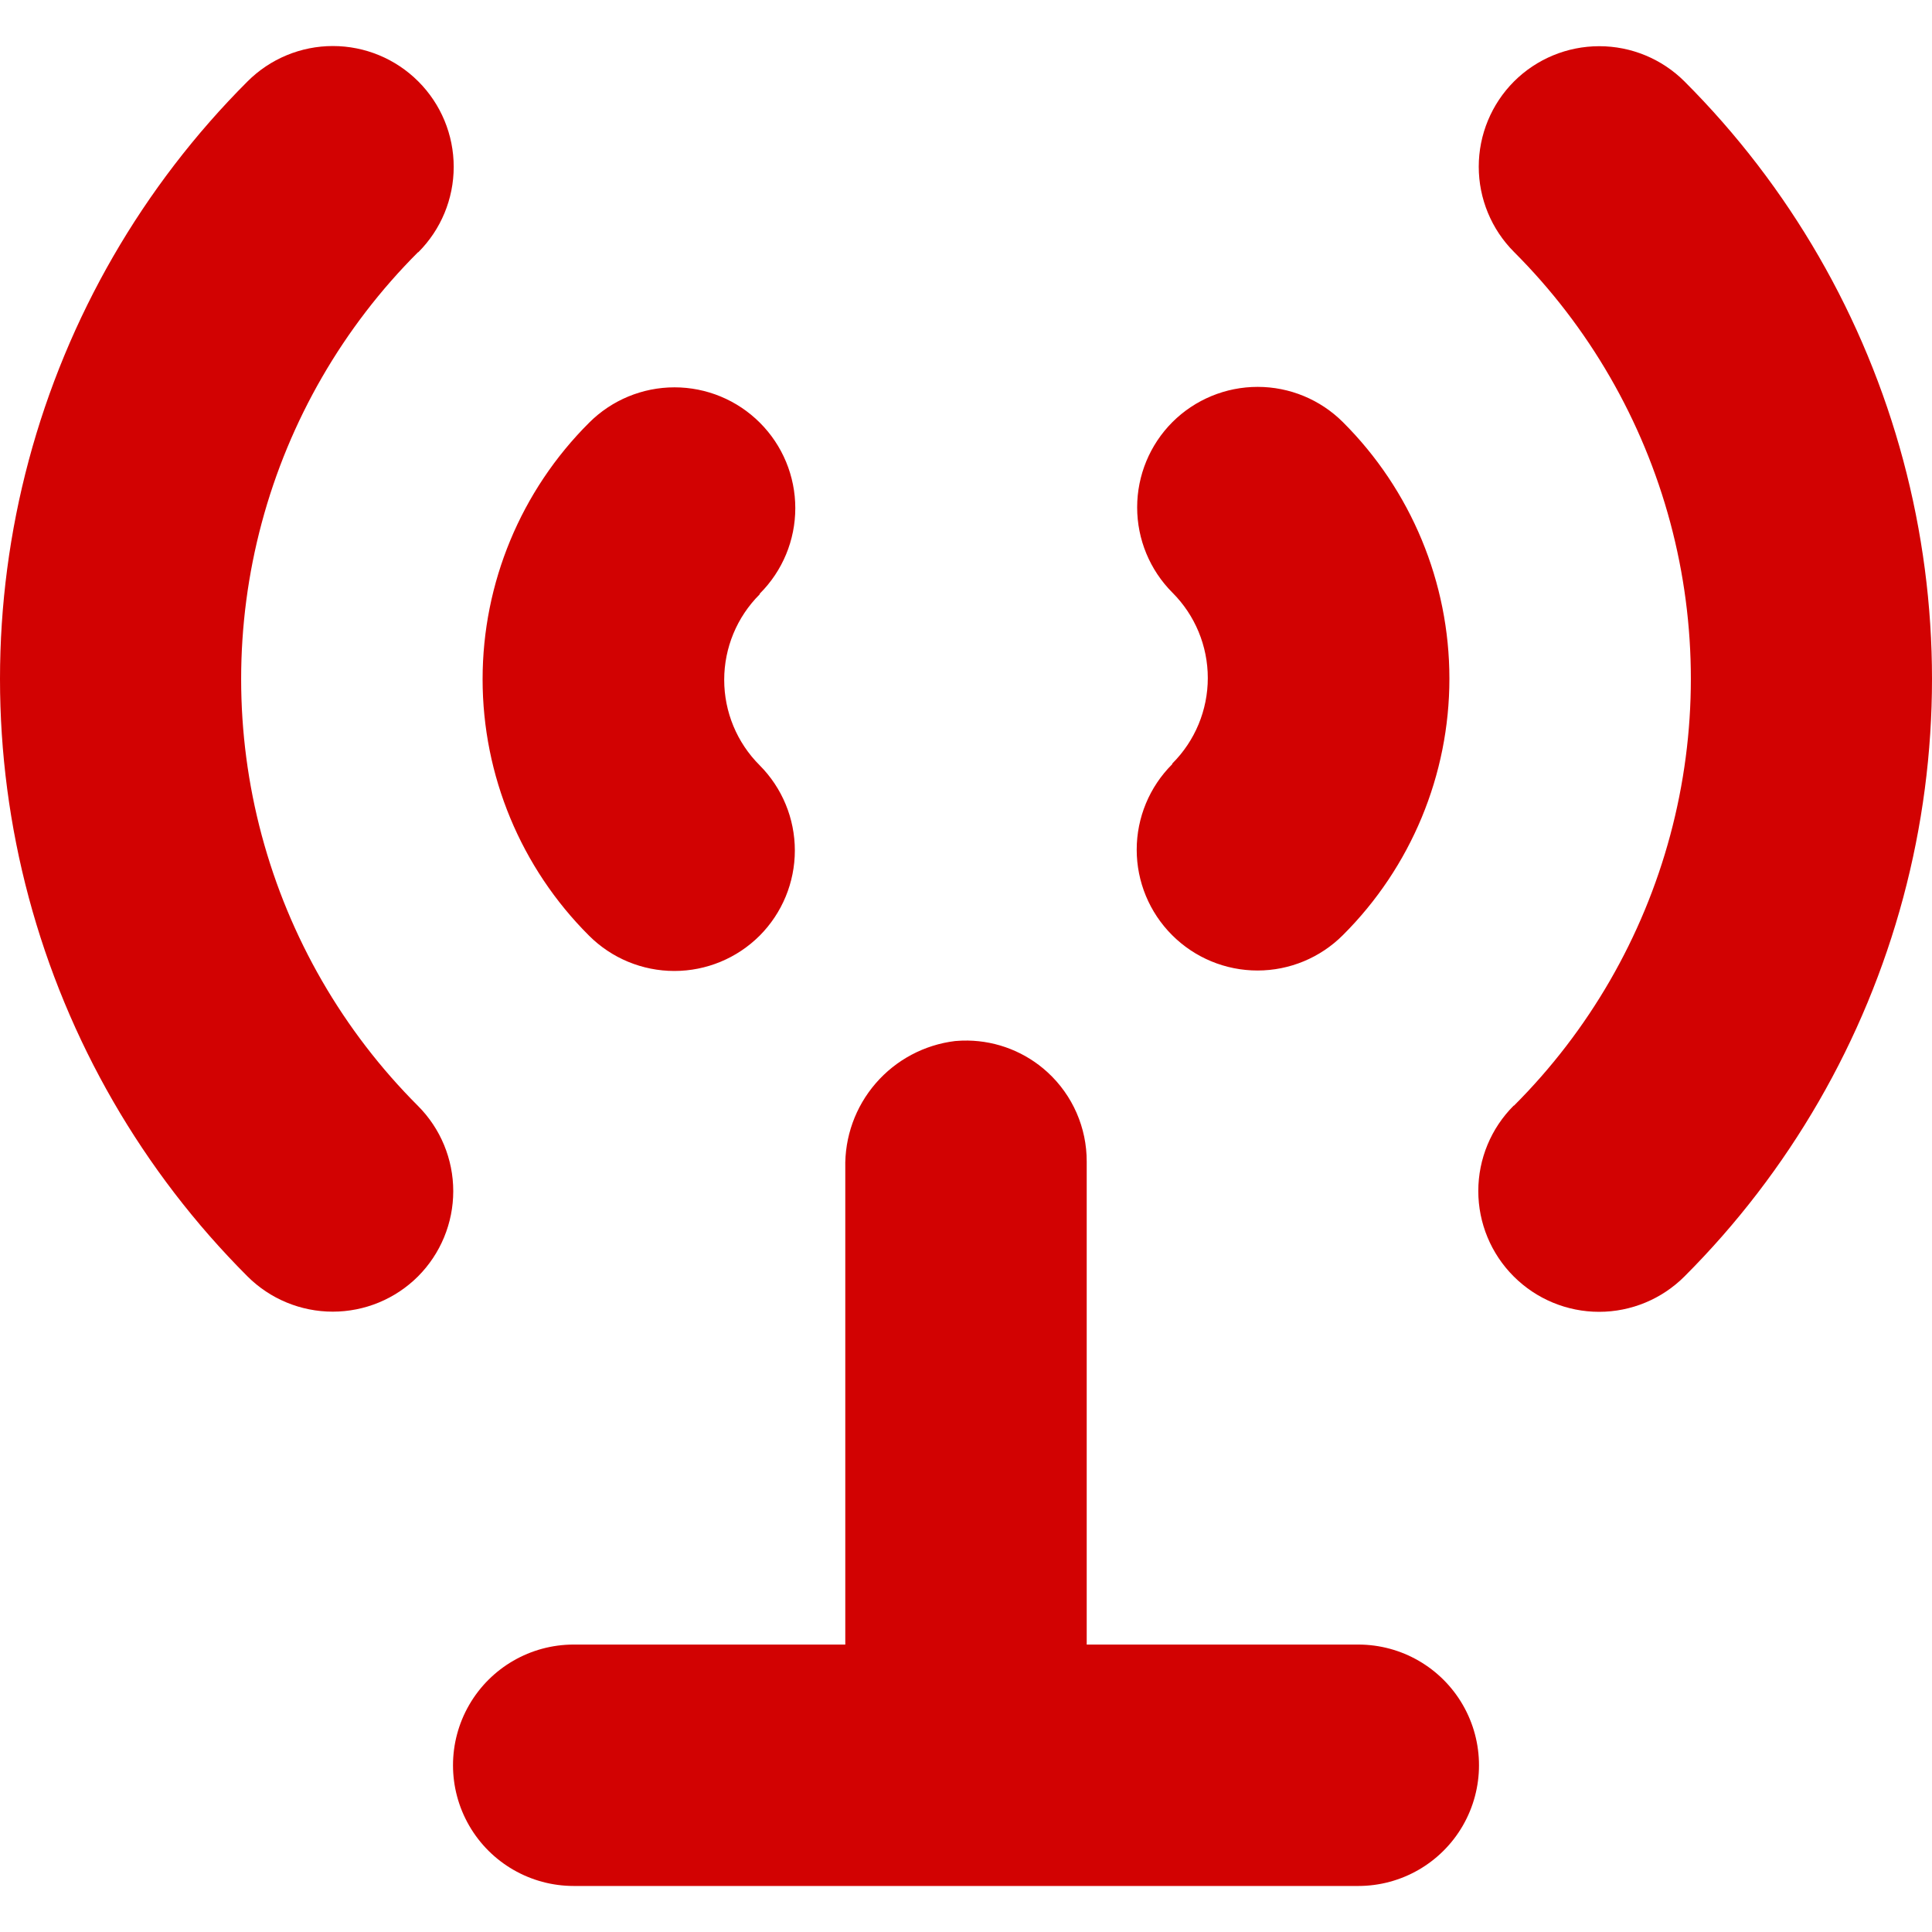<?xml version="1.0" encoding="UTF-8" standalone="no"?>
<svg
   width="768.288pt"
   height="768.288pt"
   version="1.1"
   viewBox="0 0 768.288 768.288"
   id="svg5"
   sodipodi:docname="icon-live-red.svg"
   inkscape:version="1.4-beta3 (01c8a1c, 2024-08-28, custom)"
   xmlns:inkscape="http://www.inkscape.org/namespaces/inkscape"
   xmlns:sodipodi="http://sodipodi.sourceforge.net/DTD/sodipodi-0.dtd"
   xmlns="http://www.w3.org/2000/svg"
   xmlns:svg="http://www.w3.org/2000/svg">
  <defs
     id="defs5" />
  <sodipodi:namedview
     id="namedview5"
     pagecolor="#717070"
     bordercolor="#000000"
     borderopacity="0.25"
     inkscape:showpageshadow="2"
     inkscape:pageopacity="0.0"
     inkscape:pagecheckerboard="0"
     inkscape:deskcolor="#d1d1d1"
     inkscape:document-units="pt"
     inkscape:zoom="0.509375"
     inkscape:cx="512.39264"
     inkscape:cy="480"
     inkscape:window-width="1920"
     inkscape:window-height="1017"
     inkscape:window-x="-8"
     inkscape:window-y="-8"
     inkscape:window-maximized="1"
     inkscape:current-layer="svg5" />
  <path
     id="path1"
     d="m 132.383,18.304 c -12.738,0 -24.953,5.067 -33.957,14.079 -41.711,41.707 -71.707,93.66 -86.977,150.63 -15.266,56.973 -15.266,116.96 0,173.94 15.27,56.973 45.266,108.93 86.977,150.63 8.996,8.977 21.188,14.016 33.898,14.016 12.711,0 24.902,-5.039 33.898,-14.016 8.977,-9 14.02,-21.191 14.02,-33.902 0,-12.711 -5.043,-24.902 -14.02,-33.898 -29.801,-29.793 -51.234,-66.905 -62.145,-107.609 -10.911,-40.704 -10.91,-83.559 0,-124.26 10.91,-40.707 32.344,-77.82 62.145,-107.61 l 0.122,10e-4 c 9.016,-9.004 14.079,-21.219 14.079,-33.961 0,-12.738 -5.063,-24.957 -14.079,-33.961 -9.004,-9.012 -21.219,-14.079 -33.961,-14.079 z m 503.581,0.067 c -12.711,0 -24.902,5.039 -33.898,14.016 -8.977,9 -14.02,21.191 -14.02,33.902 0,12.711 5.043,24.902 14.02,33.898 29.801,29.793 51.234,66.905 62.145,107.609 10.911,40.704 10.91,83.559 0,124.26 -10.91,40.707 -32.344,77.82 -62.145,107.61 l -0.122,-10e-4 c -9.016,9.004 -14.079,21.219 -14.079,33.961 0,12.738 5.063,24.957 14.079,33.961 9.004,9.012 21.219,14.079 33.961,14.079 12.738,0 24.953,-5.067 33.957,-14.079 41.711,-41.707 71.707,-93.66 86.977,-150.63 15.266,-56.973 15.266,-116.96 0,-173.94 -15.27,-56.973 -45.266,-108.93 -86.977,-150.63 -8.996,-8.977 -21.188,-14.016 -33.898,-14.016 z M 500.124,153.846 c -12.711,0 -24.902,5.04 -33.902,14.017 -8.977,9 -14.016,21.19 -14.016,33.901 0,12.711 5.039,24.899 14.016,33.899 9.016,9.004 14.077,21.219 14.077,33.961 0,12.738 -5.062,24.957 -14.077,33.961 l -0.119,0.359 c -9.016,9.004 -14.077,21.219 -14.077,33.961 0,12.738 5.062,24.954 14.077,33.958 9.004,9.016 21.219,14.077 33.961,14.077 12.738,0 24.954,-5.062 33.958,-14.077 27.113,-27.02 42.354,-63.723 42.354,-102 0,-38.277 -15.241,-74.98 -42.354,-102 -8.996,-8.977 -21.188,-14.017 -33.898,-14.017 z m -231.901,0.183 c -12.738,0 -24.954,5.062 -33.958,14.077 -27.113,27.02 -42.354,63.723 -42.354,102 0,38.277 15.241,74.98 42.354,102 8.996,8.977 21.188,14.017 33.898,14.017 12.711,0 24.902,-5.04 33.902,-14.017 8.977,-9 14.016,-21.19 14.016,-33.901 0,-12.711 -5.039,-24.899 -14.016,-33.899 -9.016,-9.004 -14.077,-21.219 -14.077,-33.961 0,-12.738 5.062,-24.957 14.077,-33.961 l 0.119,-0.359 c 9.016,-9.004 14.077,-21.219 14.077,-33.961 0,-12.738 -5.062,-24.954 -14.077,-33.958 -9.004,-9.016 -21.219,-14.077 -33.961,-14.077 z m 116.635,259.767 c -1.673,-0.025 -3.353,0.037 -5.036,0.189 -12.258,1.488 -23.52,7.484 -31.594,16.824 -8.078,9.34 -12.383,21.353 -12.086,33.696 v 189.479 h -108 c -17.148,0 -32.995,9.148 -41.569,24 -8.574,14.852 -8.574,33.148 0,48 8.574,14.852 24.421,24 41.569,24 l 0.001,10e-4 h 312 c 17.148,0 32.995,-9.148 41.569,-24 8.574,-14.852 8.574,-33.148 0,-48 -8.574,-14.852 -24.421,-24 -41.569,-24 h -108 v -192 c 0.055,-13.516 -5.59,-26.43 -15.551,-35.566 -8.712,-7.995 -20.025,-12.447 -31.734,-12.623 z"
     style="fill:#d20202;fill-opacity:1" />
</svg>
